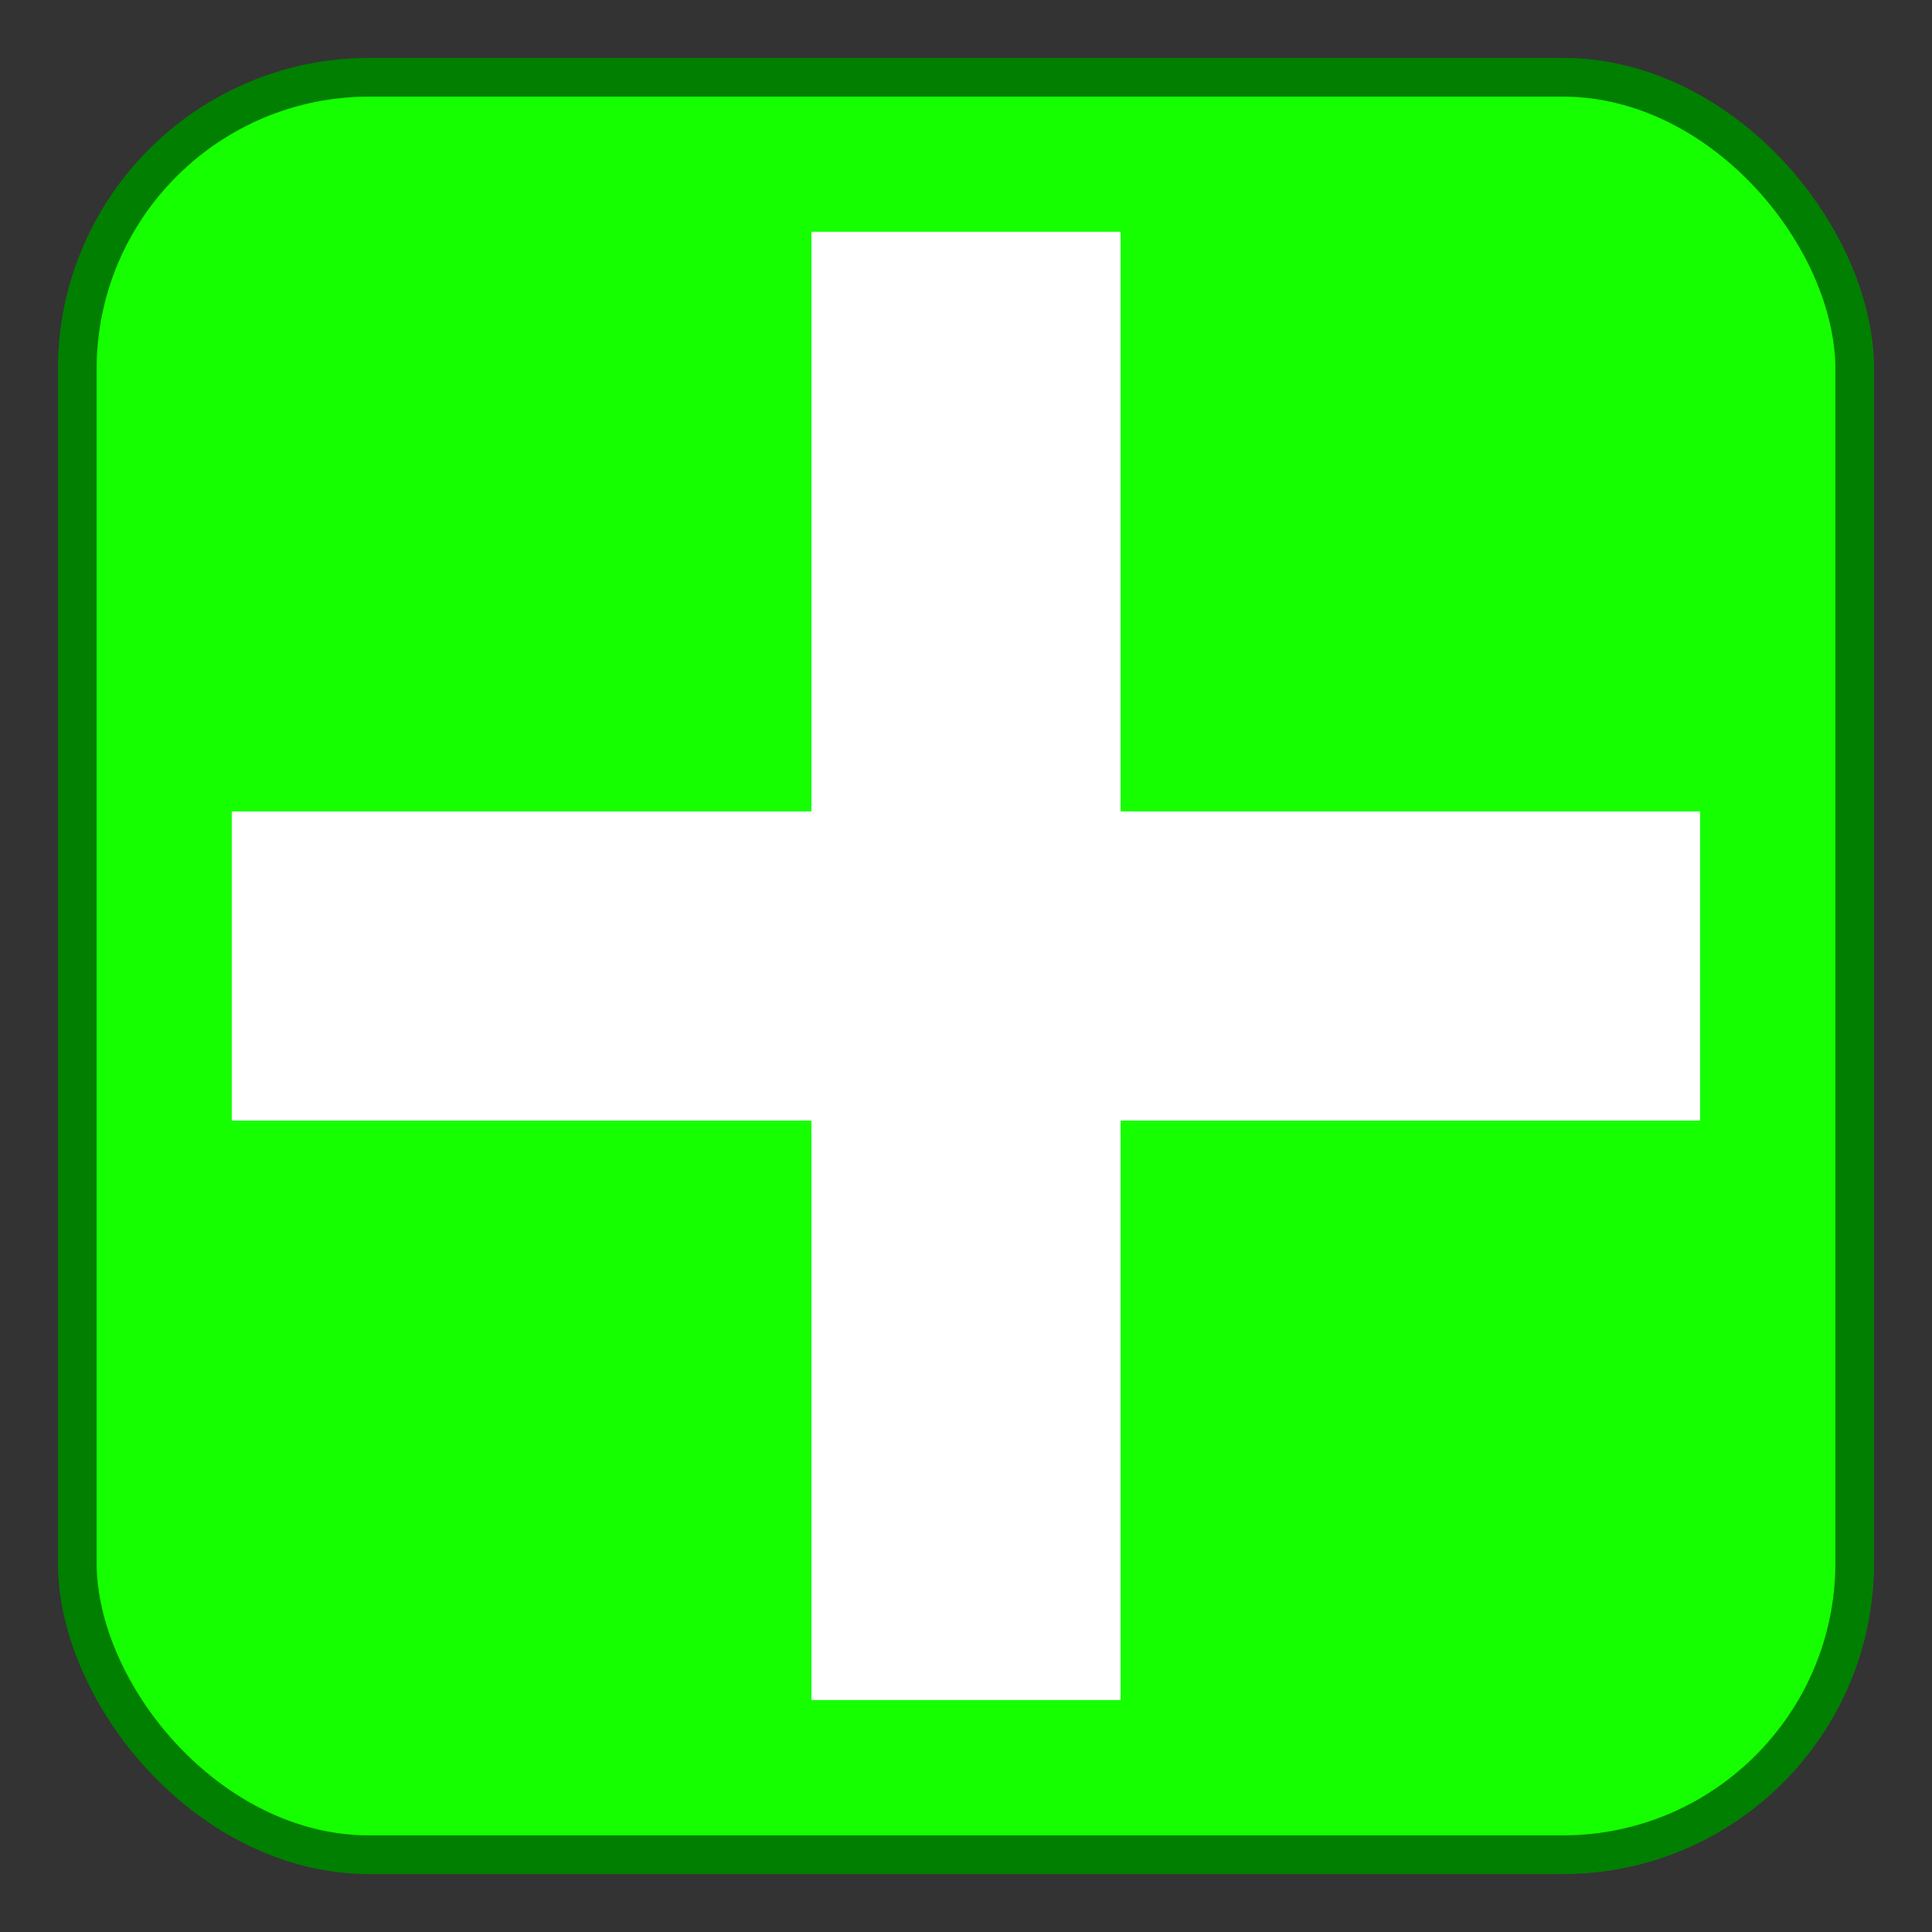 <?xml version="1.0" encoding="UTF-8" standalone="no"?>
<!-- Created with Inkscape (http://www.inkscape.org/) -->

<svg
   xmlns:dc="http://purl.org/dc/elements/1.1/"
   xmlns:cc="http://creativecommons.org/ns#"
   xmlns:rdf="http://www.w3.org/1999/02/22-rdf-syntax-ns#"
   xmlns:svg="http://www.w3.org/2000/svg"
   xmlns="http://www.w3.org/2000/svg"
   xmlns:sodipodi="http://sodipodi.sourceforge.net/DTD/sodipodi-0.dtd"
   xmlns:inkscape="http://www.inkscape.org/namespaces/inkscape"
   width="50"
   height="50"
   viewBox="0 0 13.229 13.229"
   version="1.1"
   id="svg4495"
   inkscape:version="0.92.1 r15371"
   sodipodi:docname="powerup.svg"
   inkscape:export-filename="C:\Users\Louis\game_design_repos\asteroidal_projection\core\rawAssets\sprites\powerups\extralife.png"
   inkscape:export-xdpi="96"
   inkscape:export-ydpi="96">
  <rect x="0" y="0" width="13.229" height="13.229" fill="#333333" stroke="none"/>
  <defs
     id="defs4489" />
  <sodipodi:namedview
     id="base"
     pagecolor="#ffffff"
     bordercolor="#666666"
     borderopacity="1.0"
     inkscape:pageopacity="0.0"
     inkscape:pageshadow="2"
     inkscape:zoom="22.4"
     inkscape:cx="24.354248"
     inkscape:cy="23.35208"
     inkscape:document-units="mm"
     inkscape:current-layer="layer1"
     showgrid="true"
     units="px"
     inkscape:window-width="1920"
     inkscape:window-height="1017"
     inkscape:window-x="-4"
     inkscape:window-y="-4"
     inkscape:window-maximized="1"
     inkscape:snap-grids="true">
    <inkscape:grid
       type="xygrid"
       id="grid5040" />
  </sodipodi:namedview>
  <g
     inkscape:label="Layer 1"
     inkscape:groupmode="layer"
     id="layer1"
     transform="translate(0,-283.771)">
    <rect
       style="opacity:1;fill:#15ff00;fill-opacity:1;stroke:#007f00;stroke-width:0.265;stroke-miterlimit:4;stroke-dasharray:none;stroke-opacity:1"
       id="rect5619"
       width="12.171"
       height="12.171"
       x="0.529"
       y="284.3"
       rx="2"
       inkscape:export-filename="C:\Users\Louis\game_design_repos\asteroidal_projection\core\rawAssets\sprites\powerups\points.png"
       inkscape:export-xdpi="96"
       inkscape:export-ydpi="96" />
    <rect
       style="opacity:1;fill:#ffffff;fill-opacity:1;stroke:none;stroke-width:0.053;stroke-miterlimit:4;stroke-dasharray:none;stroke-opacity:1"
       id="rect5682"
       width="2.117"
       height="10.054"
       x="5.556"
       y="285.358" />
    <rect
       style="opacity:1;fill:#ffffff;fill-opacity:1;stroke:none;stroke-width:0.053;stroke-miterlimit:4;stroke-dasharray:none;stroke-opacity:1"
       id="rect5684"
       width="10.054"
       height="2.117"
       x="1.587"
       y="289.327" />
  </g>
</svg>
